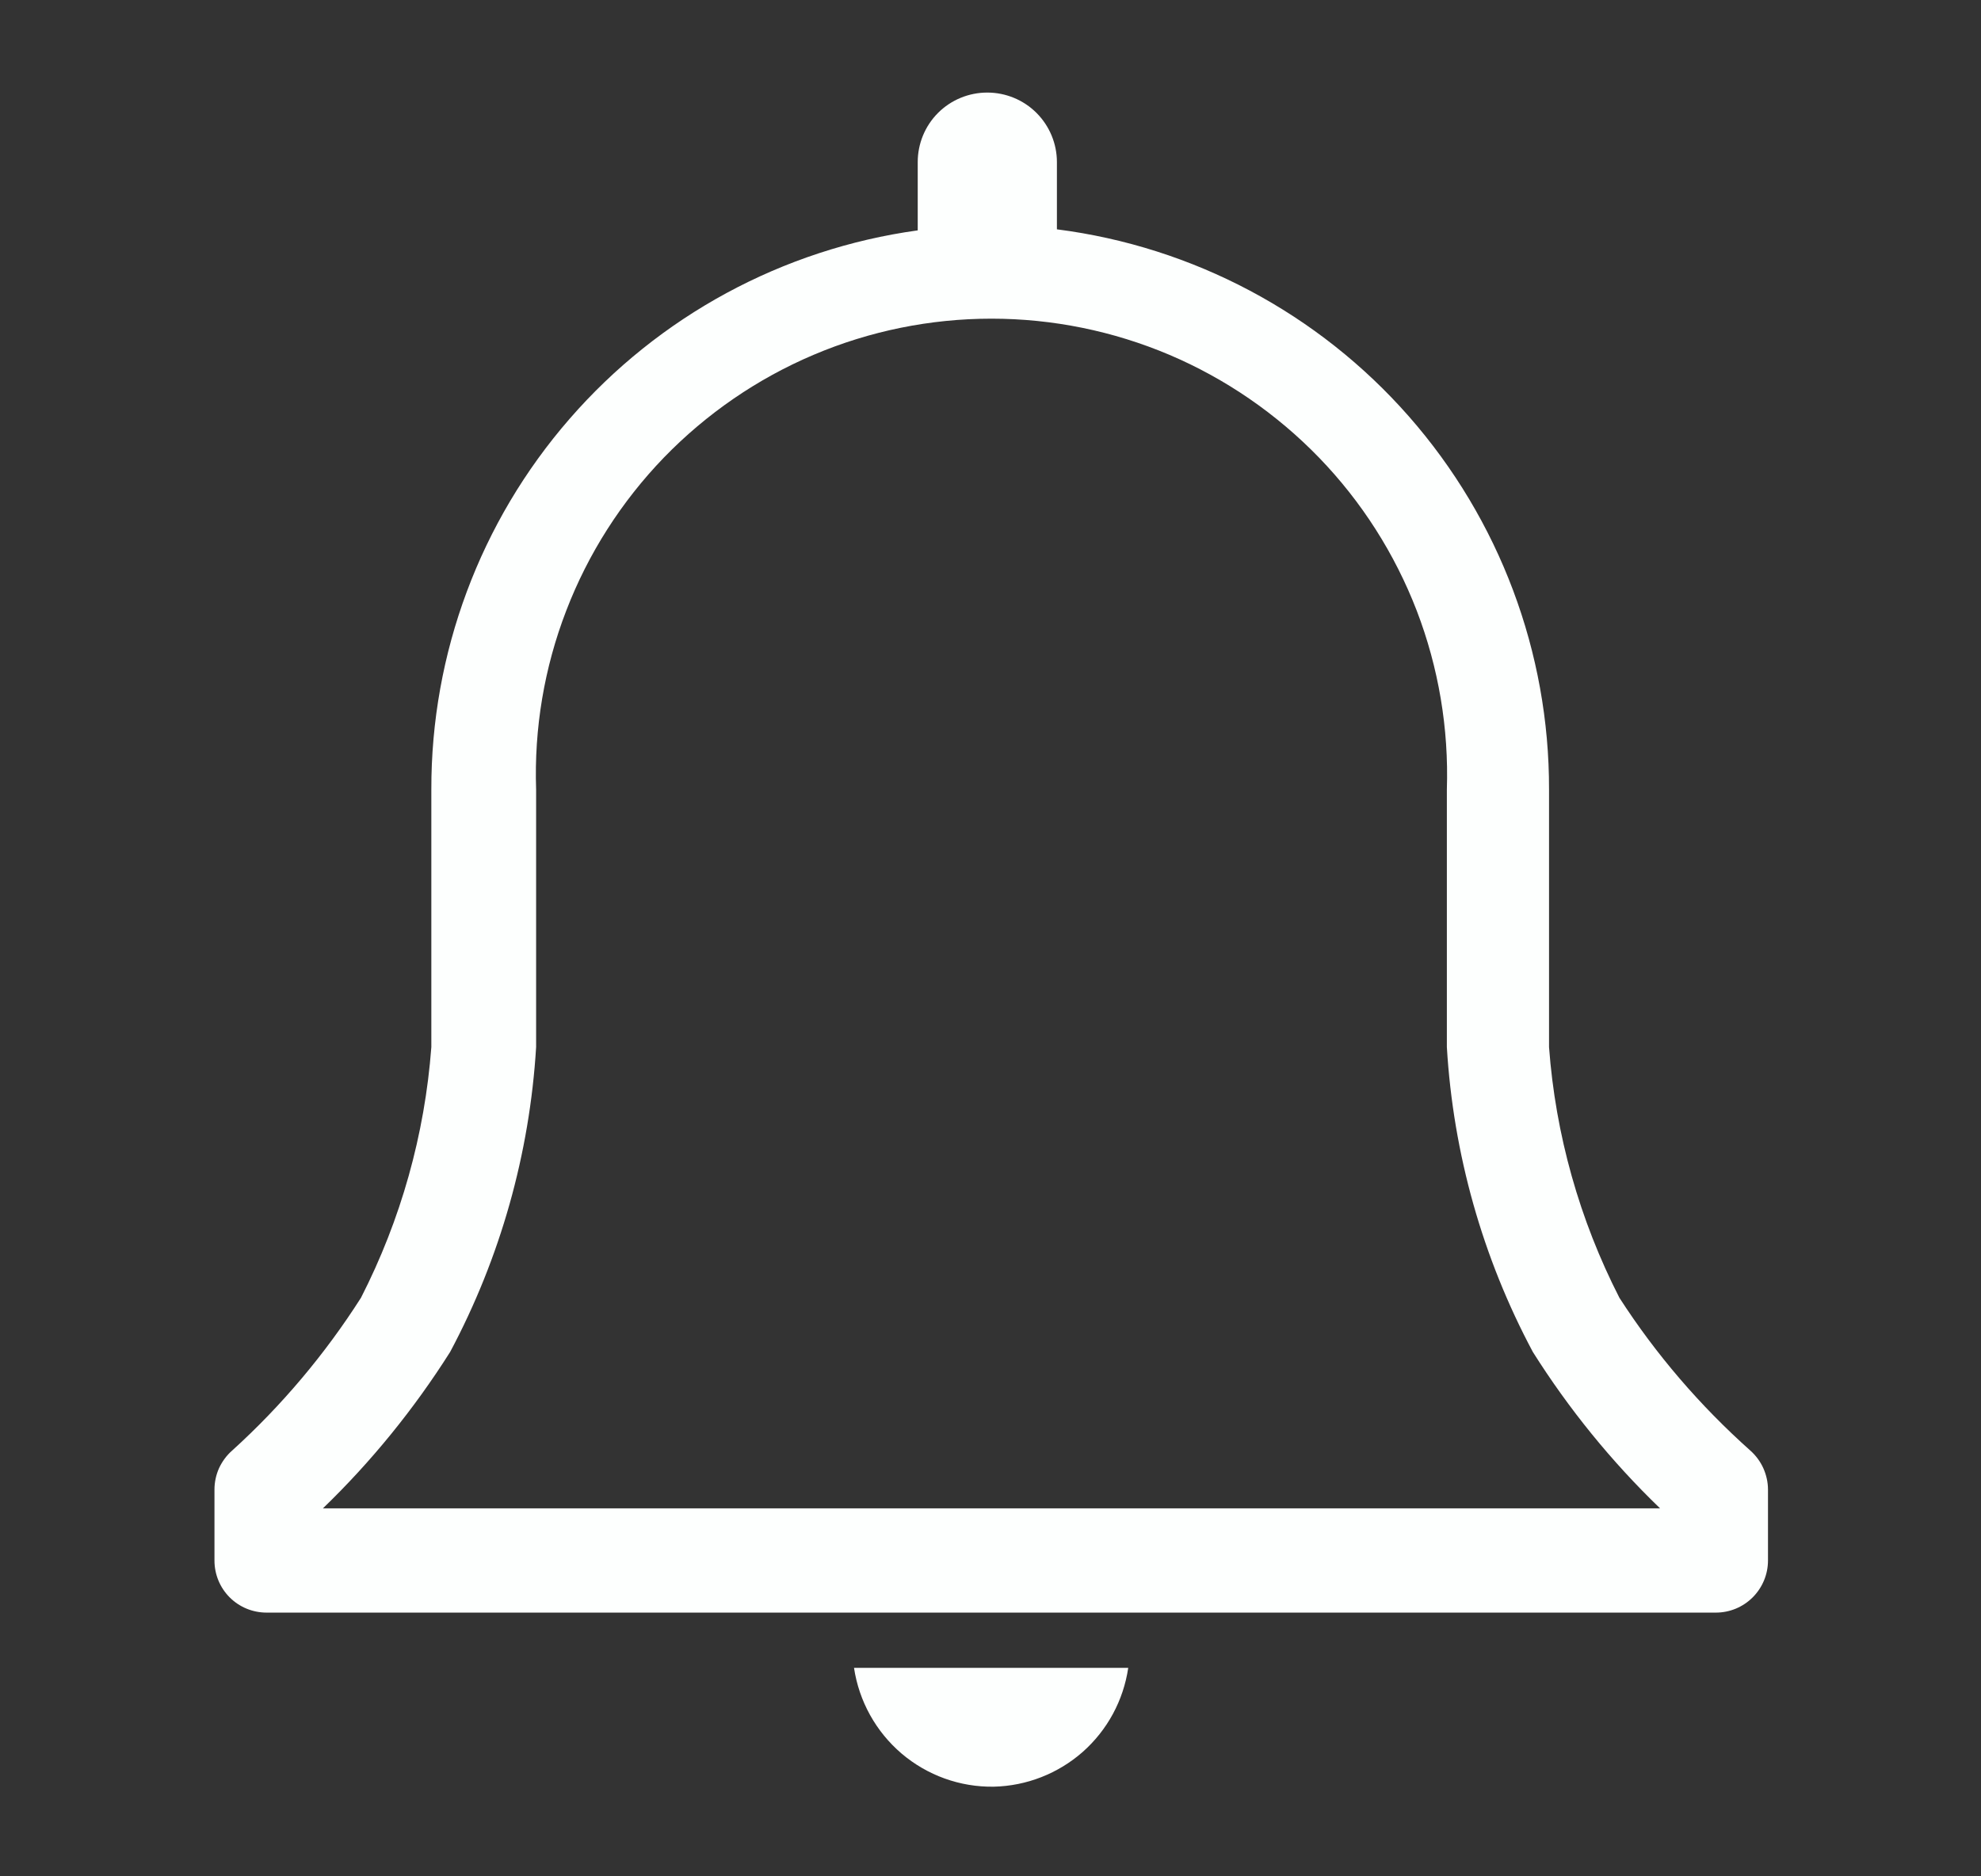 <svg xmlns="http://www.w3.org/2000/svg" width="19" height="18" viewBox="0 0 19 18" fill="none">
<rect x="0" y="0" width="19" height="18" fill="#333333" stroke="none"/>
<g clip-path="url(#clip0_7033_13384)">
<path d="M16.787 13.915C16.305 13.485 15.882 12.993 15.532 12.45C15.149 11.701 14.919 10.884 14.857 10.045V7.575C14.86 6.258 14.382 4.985 13.513 3.995C12.644 3.005 11.443 2.367 10.137 2.2V1.555C10.137 1.378 10.066 1.208 9.941 1.083C9.816 0.958 9.646 0.888 9.469 0.888C9.292 0.888 9.122 0.958 8.997 1.083C8.872 1.208 8.802 1.378 8.802 1.555V2.21C7.507 2.389 6.321 3.031 5.463 4.018C4.605 5.004 4.134 6.268 4.137 7.575V10.045C4.074 10.884 3.845 11.701 3.462 12.45C3.117 12.991 2.702 13.484 2.227 13.915C2.173 13.962 2.131 14.02 2.101 14.084C2.072 14.149 2.057 14.219 2.057 14.29V14.97C2.057 15.103 2.109 15.23 2.203 15.324C2.297 15.418 2.424 15.47 2.557 15.47H16.457C16.589 15.47 16.716 15.418 16.81 15.324C16.904 15.23 16.957 15.103 16.957 14.97V14.29C16.957 14.219 16.941 14.149 16.912 14.084C16.883 14.02 16.84 13.962 16.787 13.915ZM3.097 14.47C3.562 14.021 3.971 13.517 4.317 12.97C4.799 12.066 5.08 11.068 5.142 10.045V7.575C5.122 6.989 5.22 6.405 5.431 5.858C5.641 5.311 5.96 4.812 6.367 4.39C6.775 3.969 7.263 3.633 7.803 3.404C8.342 3.175 8.923 3.057 9.509 3.057C10.095 3.057 10.676 3.175 11.216 3.404C11.755 3.633 12.243 3.969 12.651 4.39C13.059 4.812 13.377 5.311 13.588 5.858C13.798 6.405 13.896 6.989 13.877 7.575V10.045C13.938 11.068 14.219 12.066 14.702 12.97C15.047 13.517 15.456 14.021 15.922 14.47H3.097Z" fill="#FDFFFE"/>
<path d="M9.531 17.14C9.846 17.133 10.149 17.014 10.385 16.806C10.621 16.597 10.775 16.312 10.821 16H8.191C8.239 16.32 8.401 16.612 8.647 16.822C8.894 17.032 9.208 17.145 9.531 17.14Z" fill="#FDFFFE"/>
</g>
<defs>
<clipPath id="clip0_7033_13384">
<rect width="18" height="18" fill="white" transform="translate(0.531)"/>
</clipPath>
</defs>
</svg>